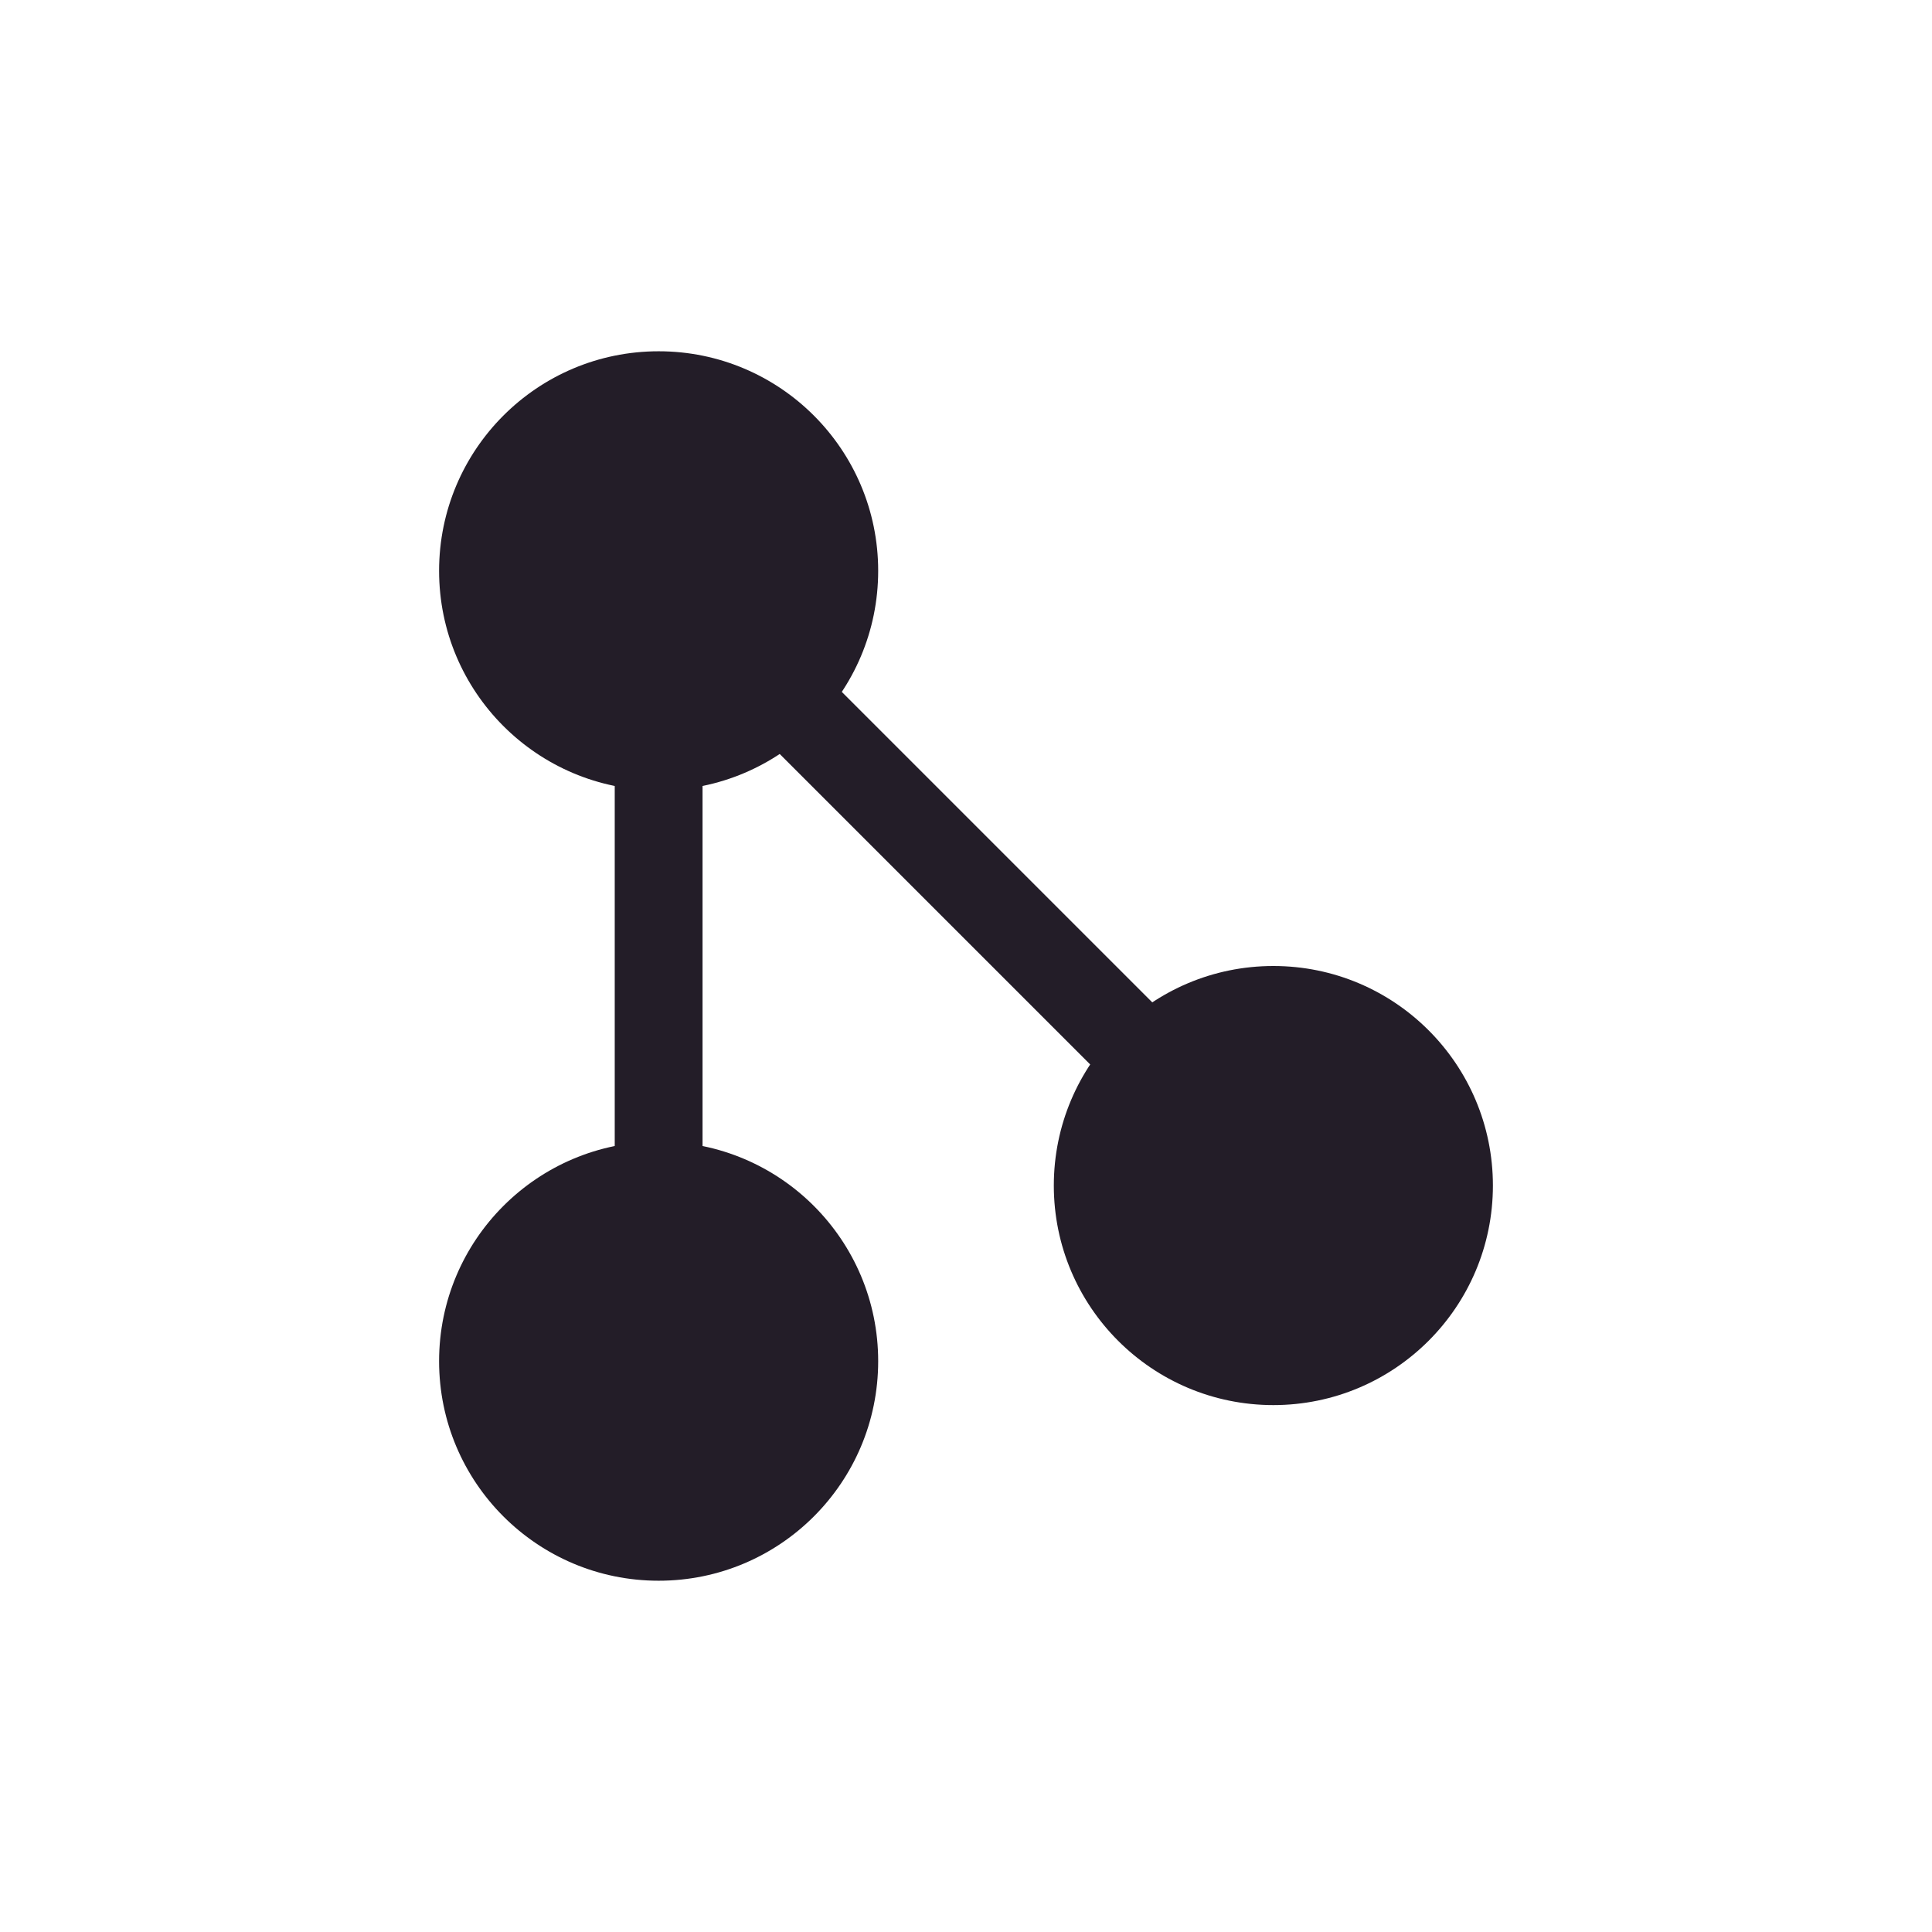 <svg xmlns="http://www.w3.org/2000/svg" width="22" height="22" version="1.1" viewBox="0 0 22 22">
 <defs>
  <style id="current-color-scheme" type="text/css">
   .ColorScheme-Text { color:#231d28; } .ColorScheme-Highlight { color:#4285f4; } .ColorScheme-NeutralText { color:#ff9800; } .ColorScheme-PositiveText { color:#4caf50; } .ColorScheme-NegativeText { color:#f44336; }
  </style>
 </defs>
 <circle style="fill:currentColor" class="ColorScheme-Text" cx="7.5" cy="15.5" r="2.5"/>
 <circle style="fill:currentColor" class="ColorScheme-Text" cx="7.5" cy="6.5" r="2.5"/>
 <circle style="fill:currentColor" class="ColorScheme-Text" cx="14.5" cy="13.5" r="2.5"/>
 <path style="fill:none;stroke:currentColor;stroke-width:1px" class="ColorScheme-Text" d="M 7.5,15.5 V 6.5 L 14.5,13.5"/>
</svg>
